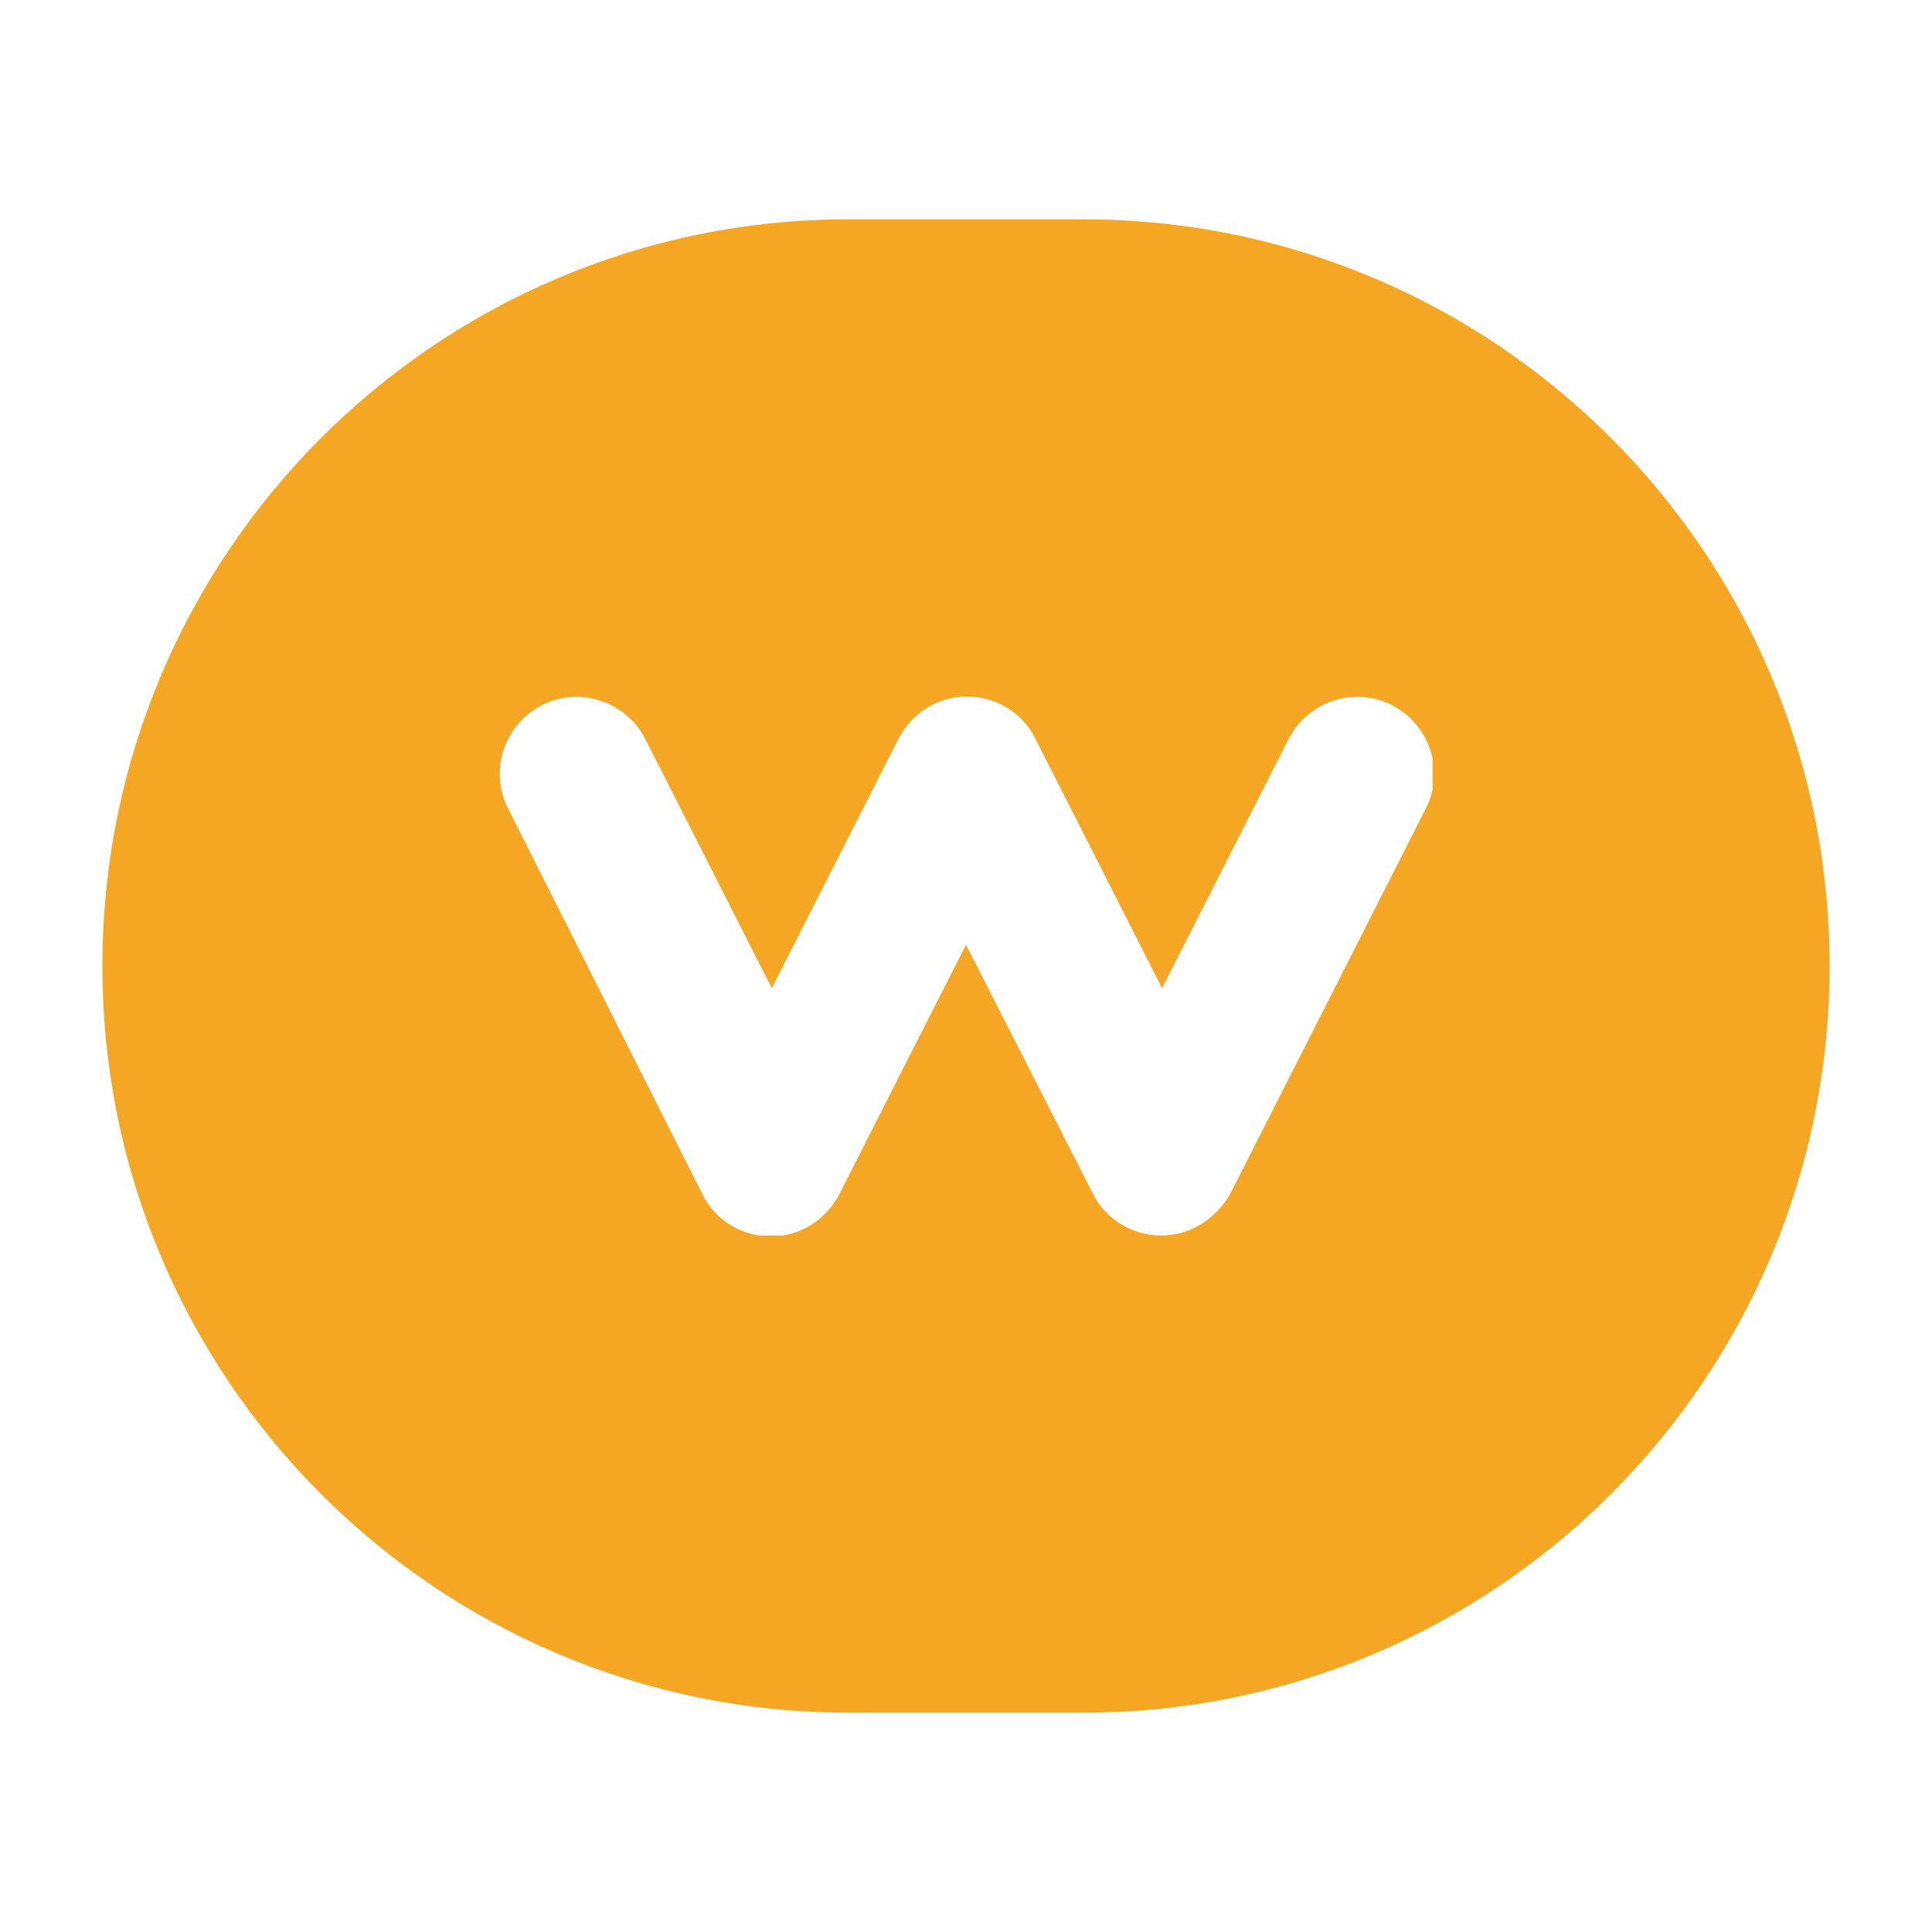 <?xml version="1.0" encoding="utf-8"?>
<!-- Generator: Adobe Illustrator 22.0.1, SVG Export Plug-In . SVG Version: 6.00 Build 0)  -->
<svg version="1.1" id="圖層_1" xmlns="http://www.w3.org/2000/svg" xmlns:xlink="http://www.w3.org/1999/xlink" x="0px" y="0px"
	 viewBox="0 0 200 200" style="enable-background:new 0 0 200 200;" xml:space="preserve">
<style type="text/css">
	.st0{clip-path:url(#SVGID_2_);}
	.st1{clip-path:url(#SVGID_4_);fill:#F5A623;}
	.st2{clip-path:url(#SVGID_6_);}
	.st3{clip-path:url(#SVGID_8_);enable-background:new    ;}
	.st4{clip-path:url(#SVGID_10_);}
	.st5{clip-path:url(#SVGID_12_);}
	.st6{clip-path:url(#SVGID_14_);fill:#FFFFFF;}
</style>
<g>
	<defs>
		<path id="SVGID_1_" d="M87.9,22.7h24.2c42.7,0,77.3,34.6,77.3,77.3s-34.6,77.3-77.3,77.3H87.9c-42.7,0-77.3-34.6-77.3-77.3
			S45.2,22.7,87.9,22.7z"/>
	</defs>
	<clipPath id="SVGID_2_">
		<use xlink:href="#SVGID_1_"  style="overflow:visible;"/>
	</clipPath>
	<g class="st0">
		<defs>
			<rect id="SVGID_3_" x="-6794.8" y="-14907.5" width="9280" height="23088.8"/>
		</defs>
		<clipPath id="SVGID_4_">
			<use xlink:href="#SVGID_3_"  style="overflow:visible;"/>
		</clipPath>
		<rect x="-13.6" y="-1.5" class="st1" width="227.2" height="203"/>
	</g>
</g>
<g>
	<defs>
		<rect id="SVGID_5_" x="51.7" y="72.1" width="96.6" height="55.8"/>
	</defs>
	<clipPath id="SVGID_6_">
		<use xlink:href="#SVGID_5_"  style="overflow:visible;"/>
	</clipPath>
	<g class="st2">
		<defs>
			<rect id="SVGID_7_" x="51.7" y="72" width="101.5" height="58"/>
		</defs>
		<clipPath id="SVGID_8_">
			<use xlink:href="#SVGID_7_"  style="overflow:visible;"/>
		</clipPath>
		<g class="st3">
			<g>
				<defs>
					<rect id="SVGID_9_" x="46.9" y="67.1" width="106.3" height="62.8"/>
				</defs>
				<clipPath id="SVGID_10_">
					<use xlink:href="#SVGID_9_"  style="overflow:visible;"/>
				</clipPath>
				<g class="st4">
					<defs>
						<path id="SVGID_11_" d="M120.2,127.9c-3,0-5.8-1.7-7.1-4.4L100,97.8l-13.1,25.8c-1.4,2.7-4.1,4.4-7.1,4.4s-5.8-1.7-7.1-4.4
							L52.6,83.7c-2-3.9-0.4-8.7,3.5-10.7c3.9-2,8.7-0.4,10.7,3.5l13.1,25.8l13.1-25.8c1.4-2.7,4.1-4.4,7.1-4.4c3,0,5.8,1.7,7.1,4.4
							l13.1,25.8l13.1-25.8c2-3.9,6.8-5.5,10.7-3.5c3.9,2,5.5,6.8,3.5,10.7l-20.2,39.8C125.9,126.2,123.2,127.9,120.2,127.9"/>
					</defs>
					<clipPath id="SVGID_12_">
						<use xlink:href="#SVGID_11_"  style="overflow:visible;"/>
					</clipPath>
					<g class="st5">
						<defs>
							<rect id="SVGID_13_" x="51.7" y="72" width="96.7" height="58"/>
						</defs>
						<clipPath id="SVGID_14_">
							<use xlink:href="#SVGID_13_"  style="overflow:visible;"/>
						</clipPath>
						<rect x="27.5" y="47.9" class="st6" width="145" height="104.1"/>
					</g>
				</g>
			</g>
		</g>
	</g>
</g>
</svg>
